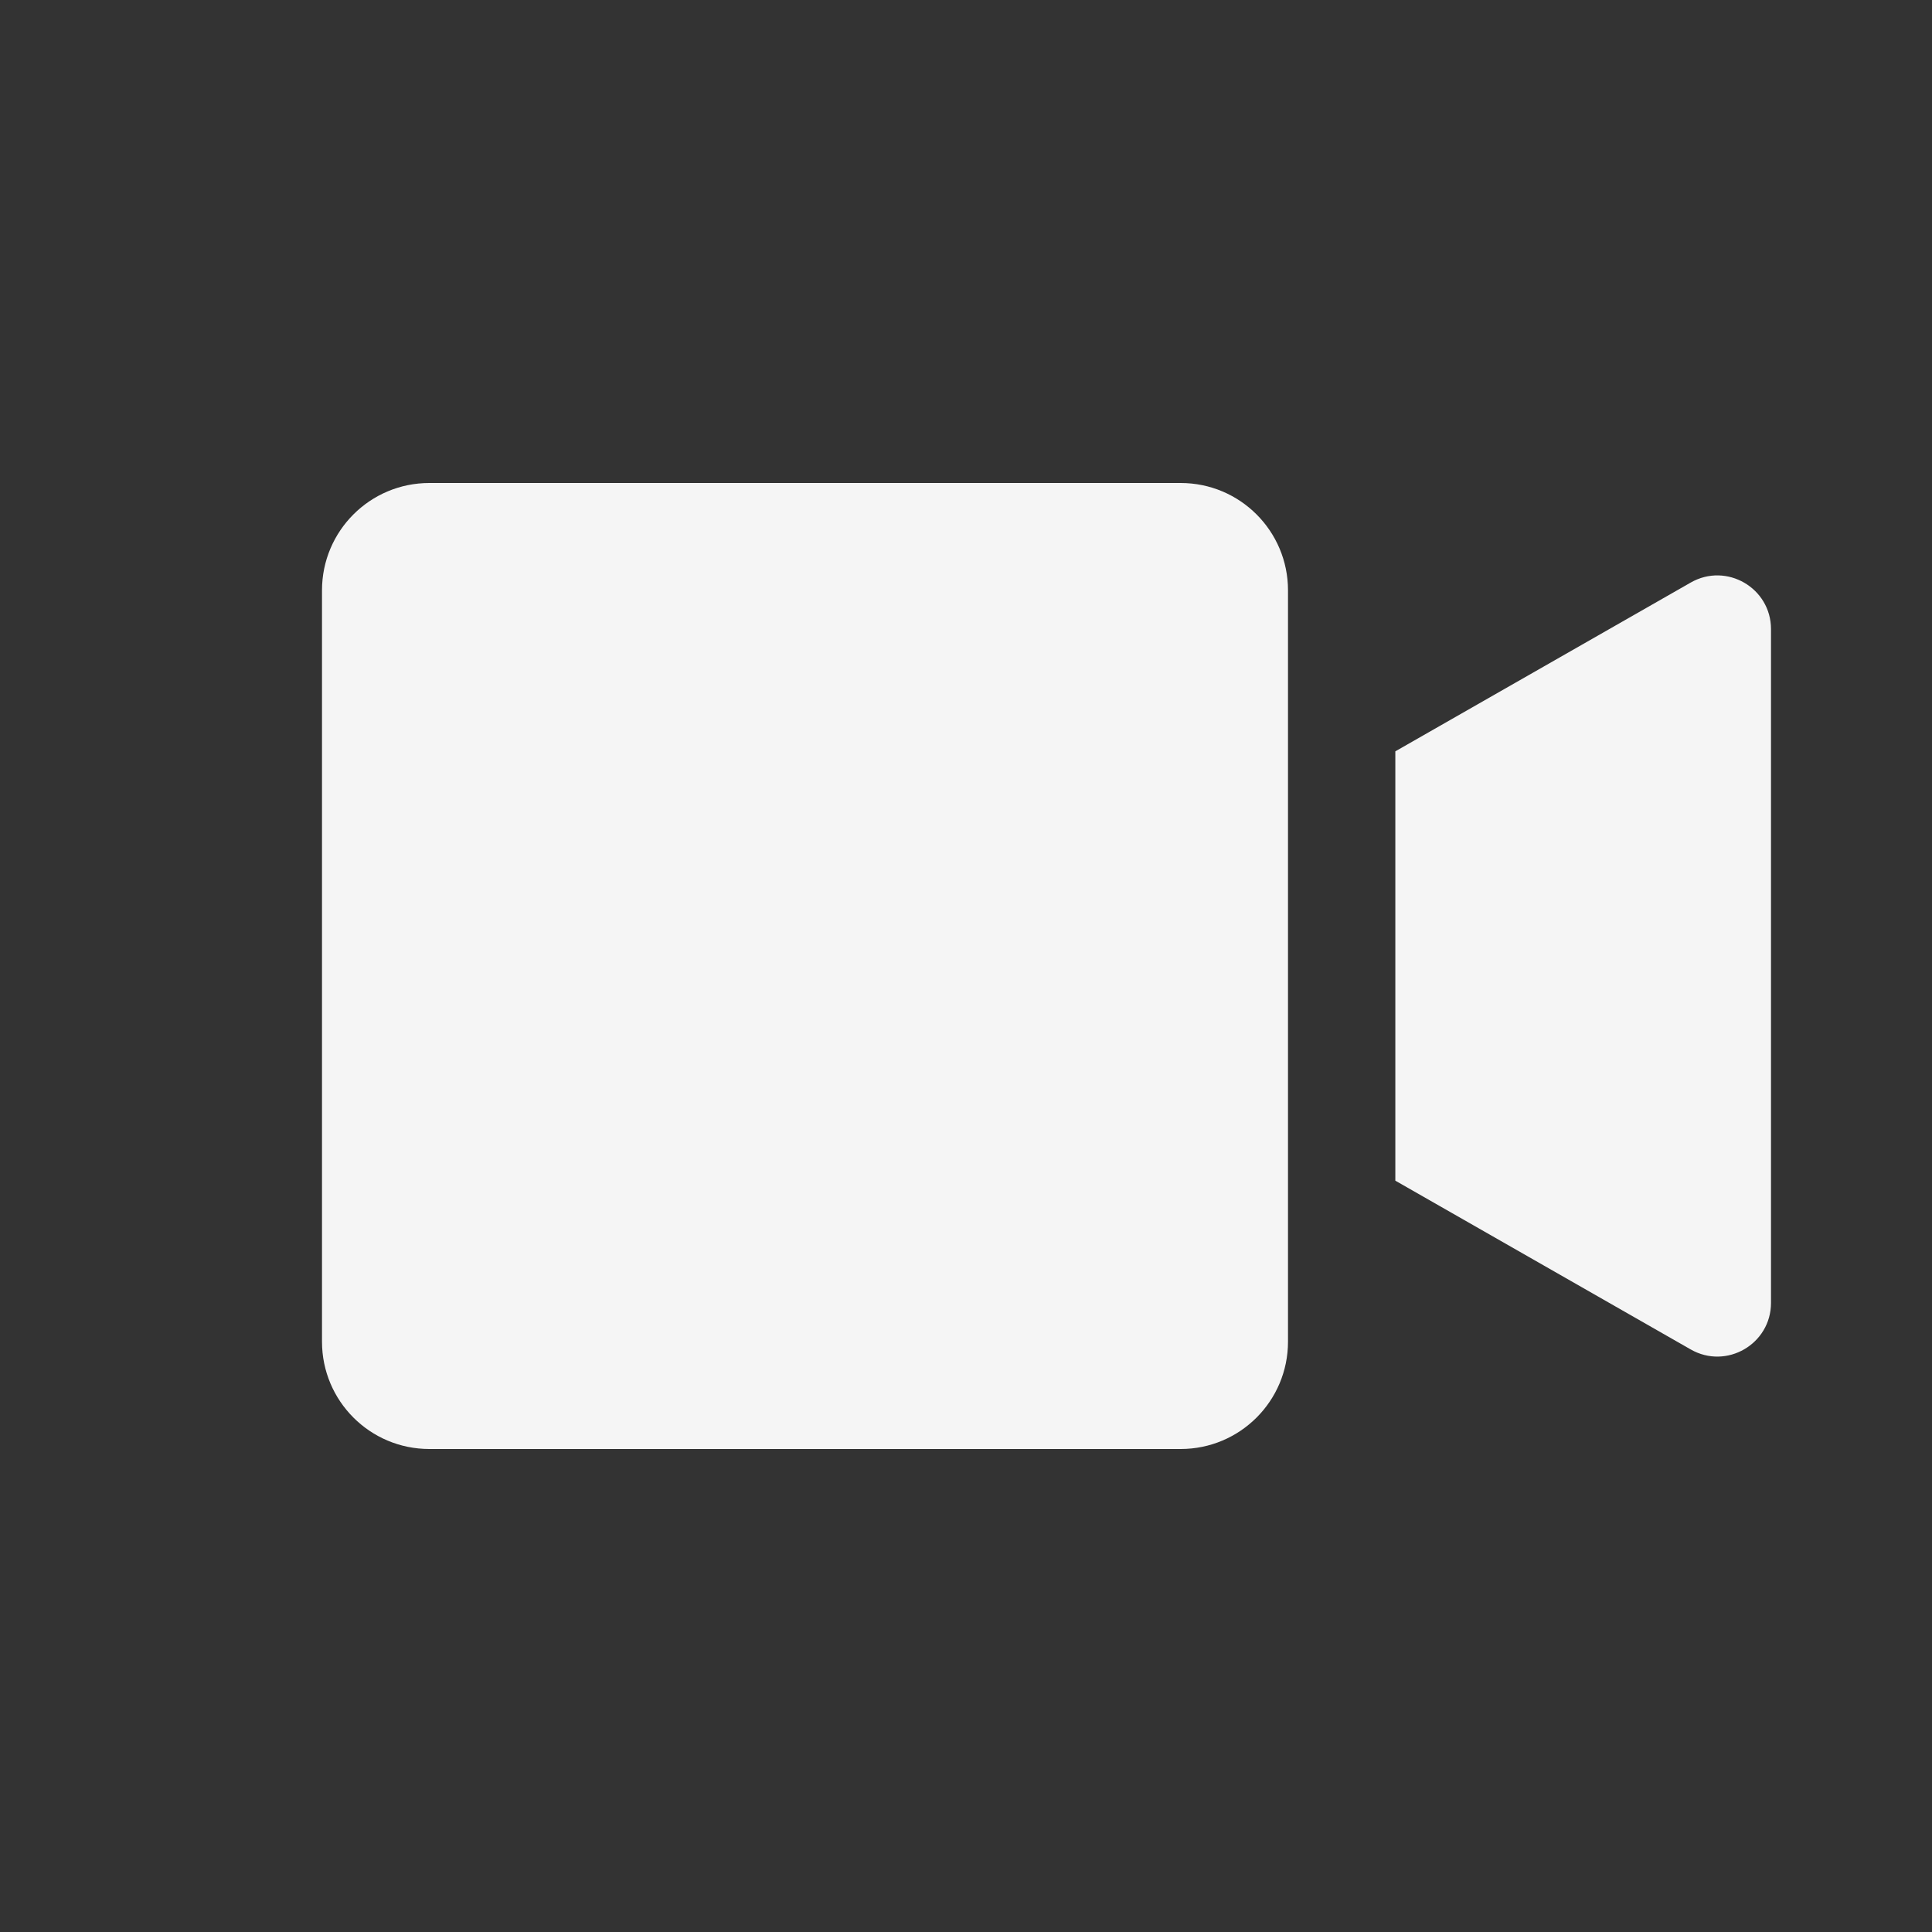 <svg width="36" height="36" viewBox="0 0 36 36" fill="none" xmlns="http://www.w3.org/2000/svg">
<rect x="0" y="0" width="36" height="36" fill="#333333" stroke="none"/>
<path fill-rule="evenodd" clip-rule="evenodd" d="M8 9C6.895 9 6 9.895 6 11V25C6 26.105 6.895 27 8 27H22C23.105 27 24 26.105 24 25V11C24 9.895 23.105 9 22 9H8ZM31.504 10.855L26 14V22L31.504 25.145C32.17 25.526 33 25.045 33 24.277V11.723C33 10.955 32.17 10.474 31.504 10.855Z" fill="#F5F5F5"/>
</svg>
